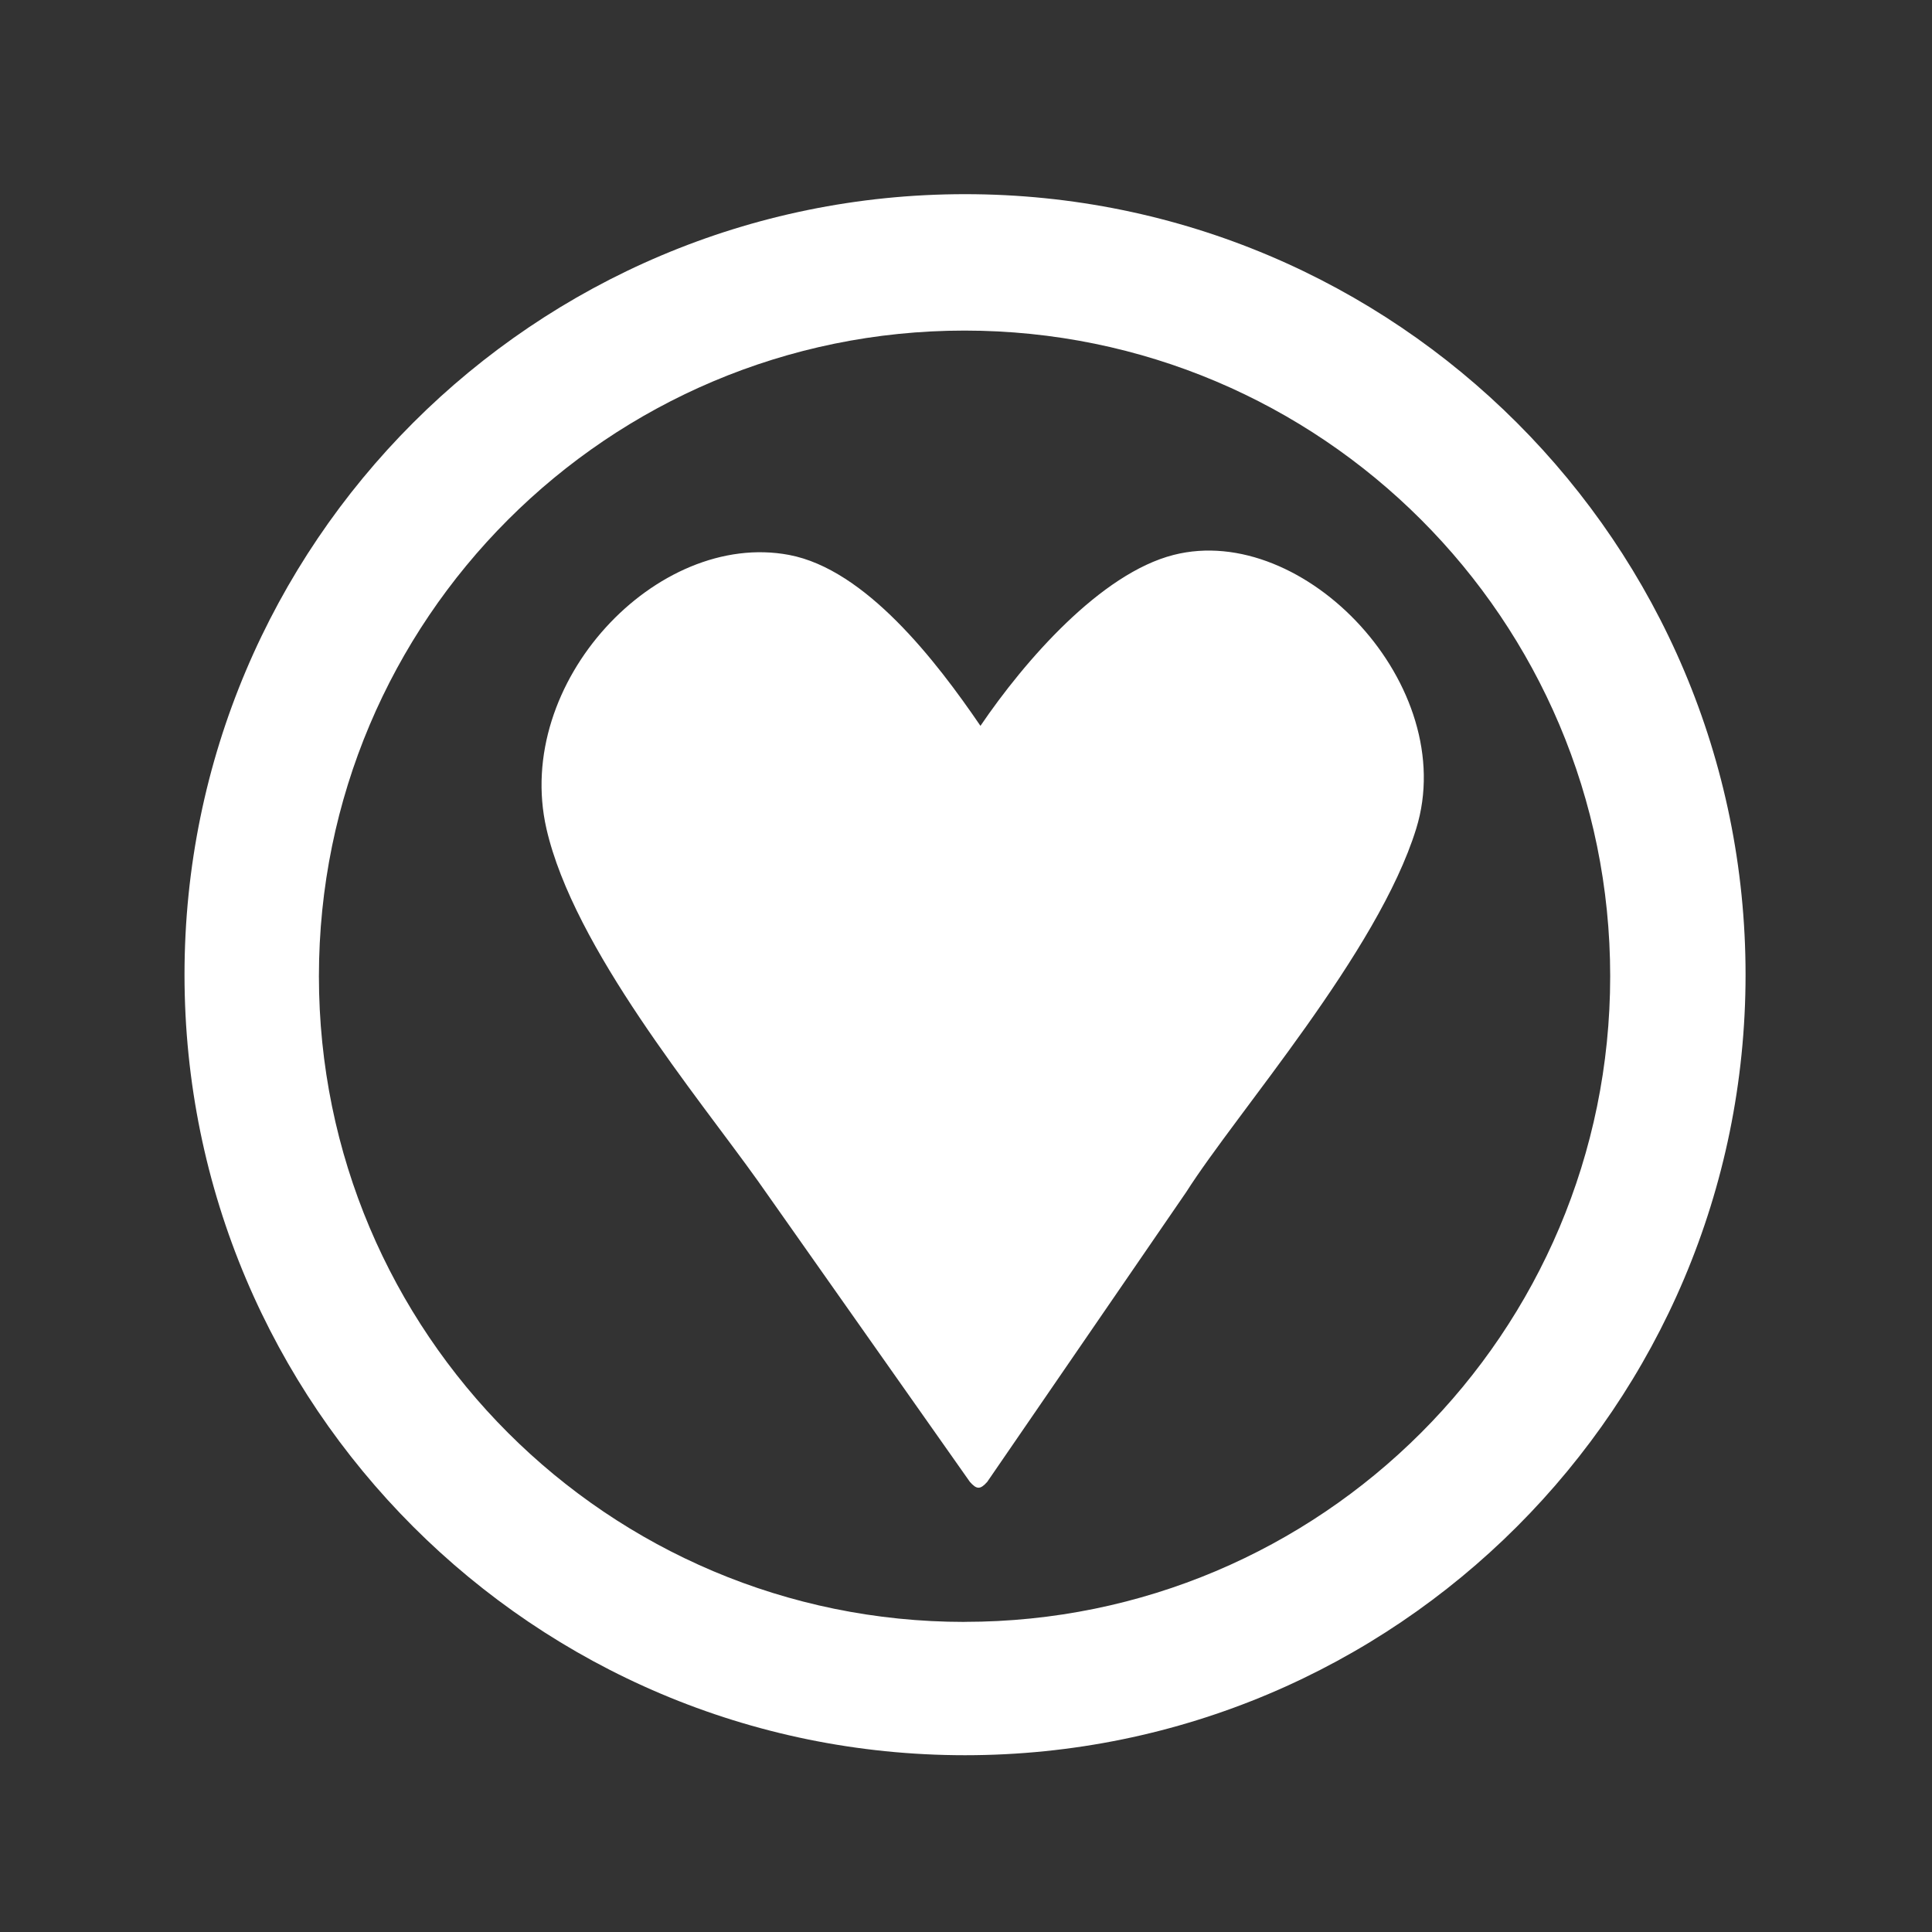 <svg id="Layer_1" data-name="Layer 1" xmlns="http://www.w3.org/2000/svg" viewBox="0 0 1000 1000">
    <rect x="0" y="0" width="1000" height="1000" fill="#333333" stroke="none"/>
    <defs>
        <style>.cls-1{fill:#fff;}</style>
    </defs>
    <title>vastus tech icons</title>
    <path class="cls-1"
          d="M499.5,100.5c-223.12,0-404,180.88-404,404s180.88,404,404,404,404-180.88,404-404S722.62,100.5,499.5,100.5Zm-.25,739c-184.56,0-334.18-149.62-334.18-334.18S314.69,171.11,499.25,171.11,833.43,320.72,833.43,505.29,683.81,839.47,499.25,839.47Z"/>
    <path class="cls-1"
          d="M733,429c22.9-73.91-57.89-159-125.52-141.78-37.75,9.59-77.09,54.76-100,88.48-23-33.72-59.46-81-99.1-88.48C340,274.37,265.49,353.21,282.85,429,297,490.84,361.18,567.6,392.33,611.3L502,767c3.47,3.92,5.31,4.17,9,0L614,617C640.43,575.43,713.21,493,733,429Z"/>
</svg>